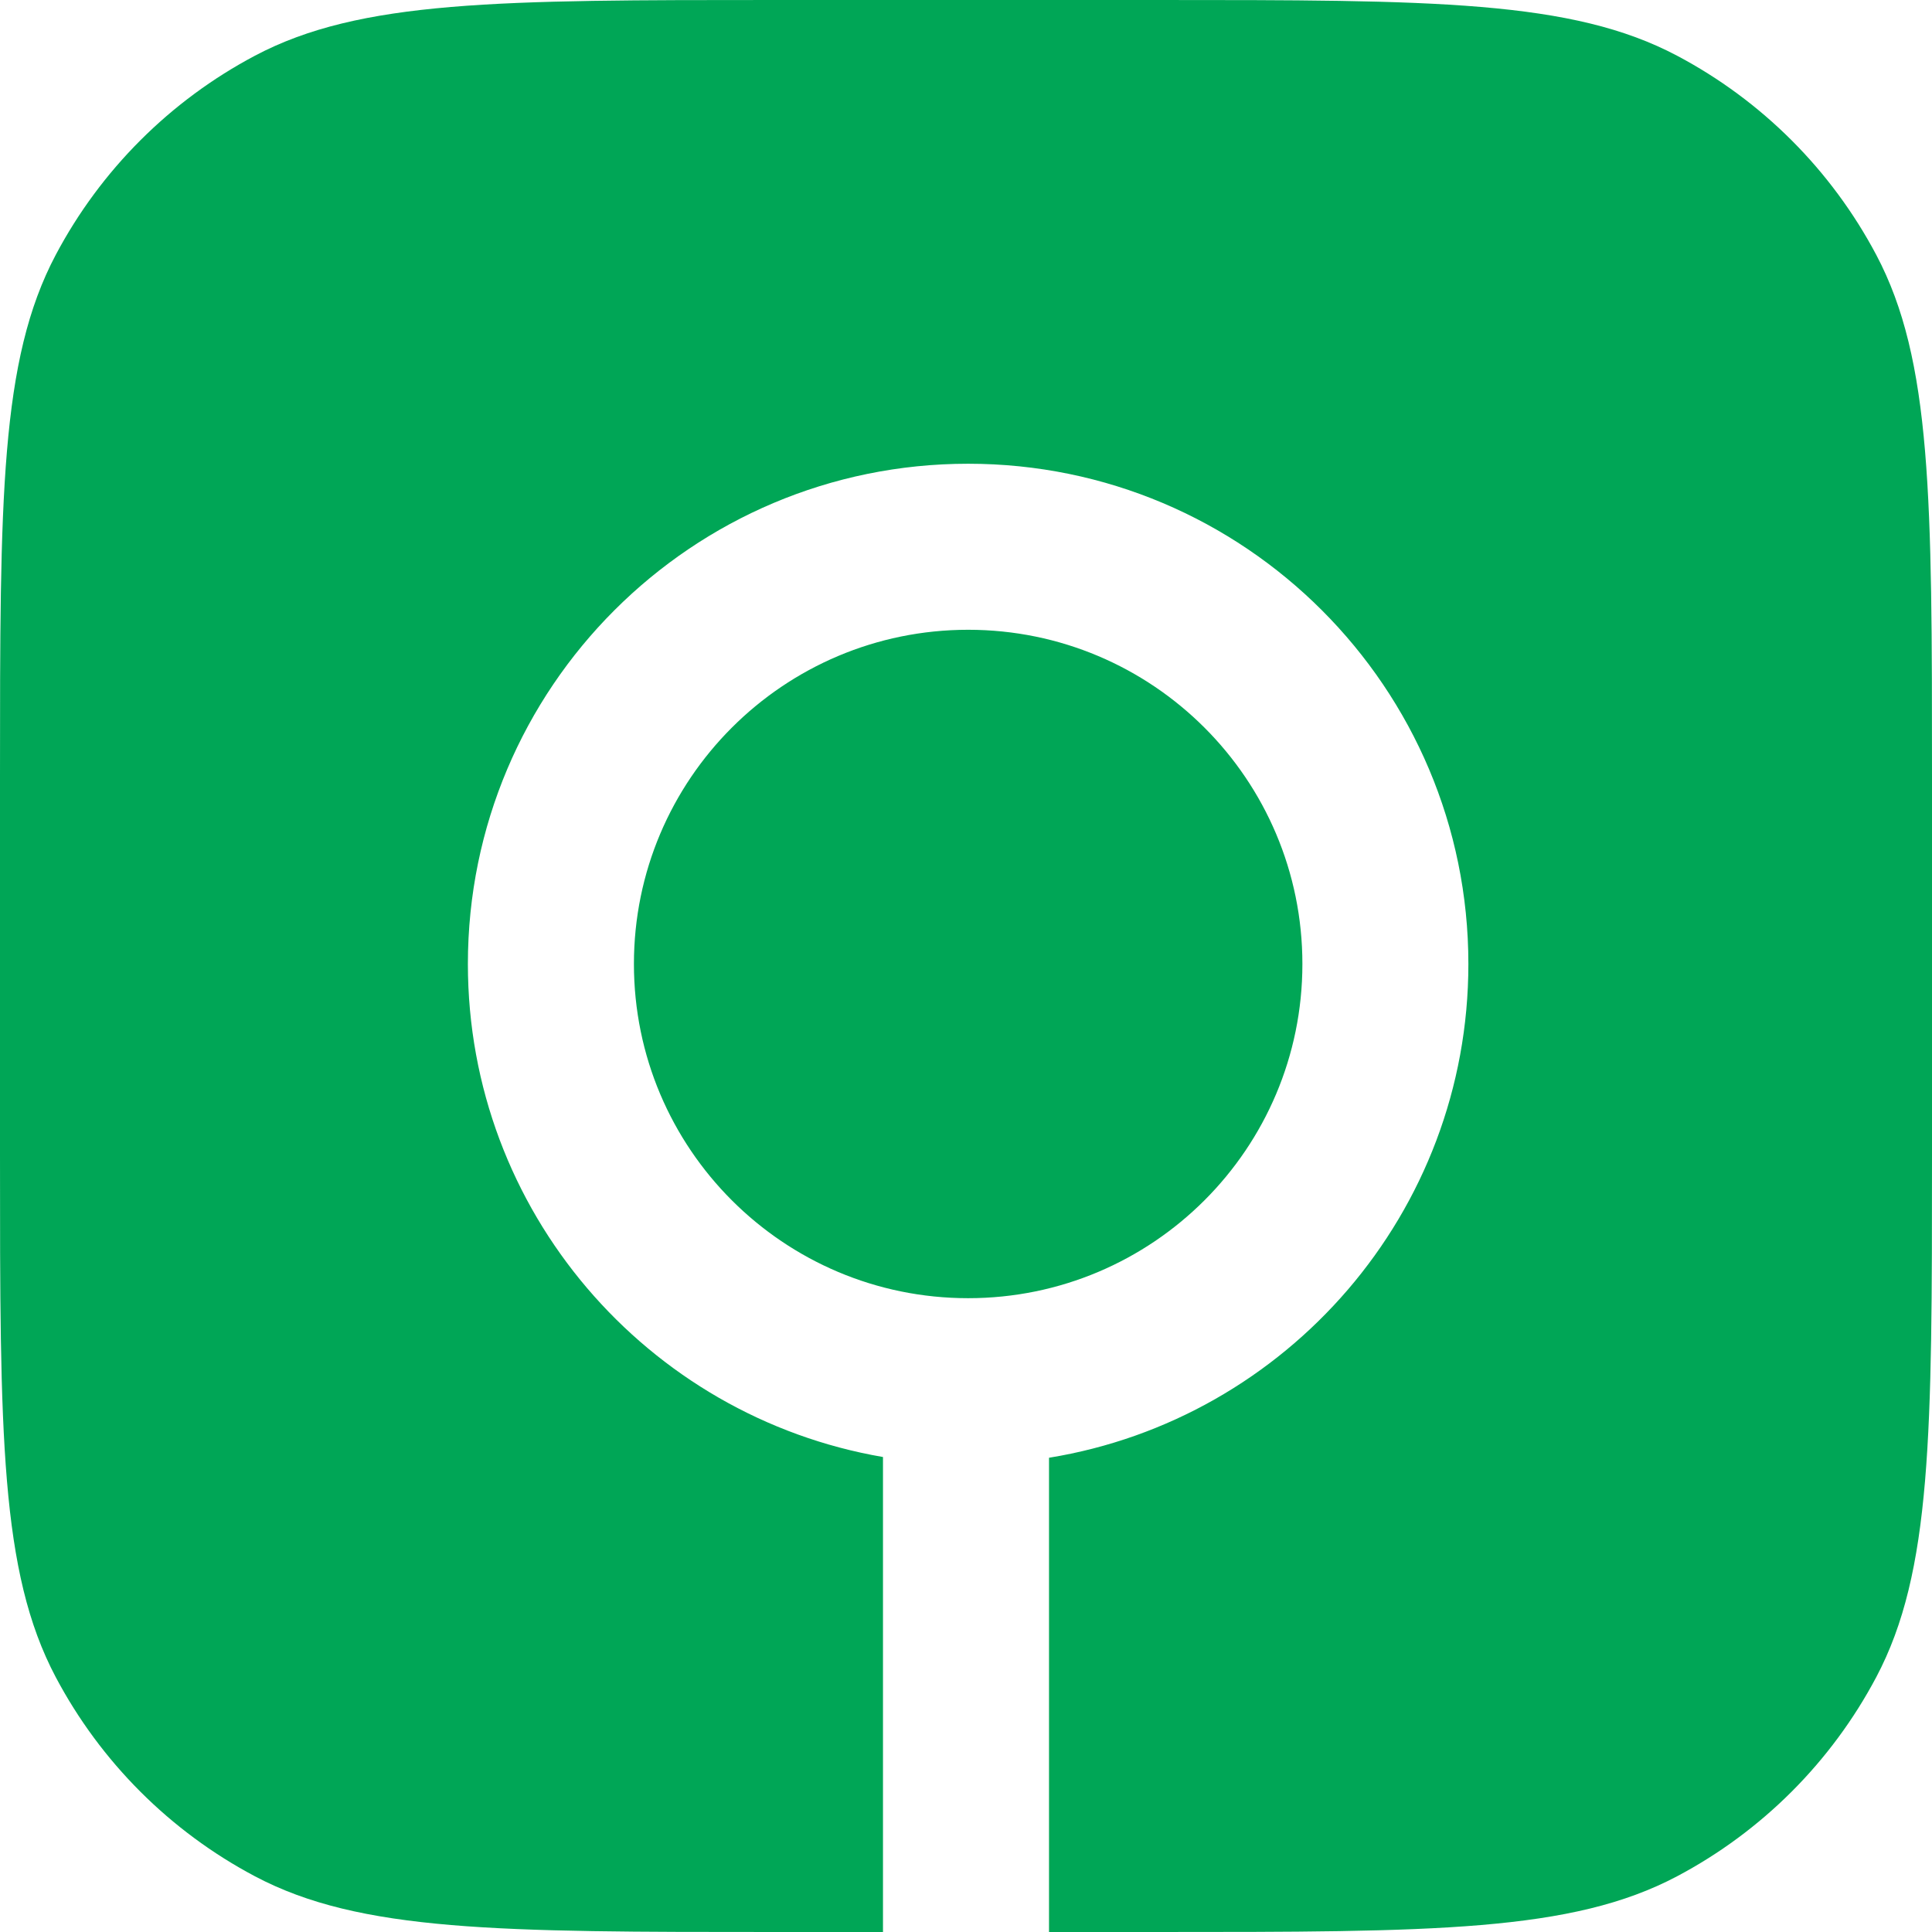 <svg width="34" height="34" viewBox="0 0 34 34" fill="none" xmlns="http://www.w3.org/2000/svg">
<path fill-rule="evenodd" clip-rule="evenodd" d="M0.98 4.487C0 6.339 0 8.78 0 13.662V20.338C0 25.22 0 27.661 0.98 29.513C1.771 31.007 2.993 32.229 4.487 33.02C6.339 34 8.78 34 13.662 34L15.539 34V25.641C11.391 24.929 8.234 21.316 8.234 16.964C8.234 12.102 12.176 8.161 17.038 8.161C21.9 8.161 25.841 12.102 25.841 16.964C25.841 21.342 22.646 24.973 18.461 25.654V34L20.338 34C25.22 34 27.661 34 29.513 33.02C31.007 32.229 32.229 31.007 33.02 29.513C34 27.661 34 25.22 34 20.338V13.662C34 8.78 34 6.339 33.02 4.487C32.229 2.993 31.007 1.771 29.513 0.98C27.661 0 25.22 0 20.338 0H13.662C8.78 0 6.339 0 4.487 0.98C2.993 1.771 1.771 2.993 0.98 4.487ZM17.038 22.846C20.286 22.846 22.92 20.213 22.92 16.964C22.92 13.716 20.286 11.083 17.038 11.083C13.79 11.083 11.156 13.716 11.156 16.964C11.156 20.213 13.79 22.846 17.038 22.846Z" fill="#00A656"/>
</svg>
